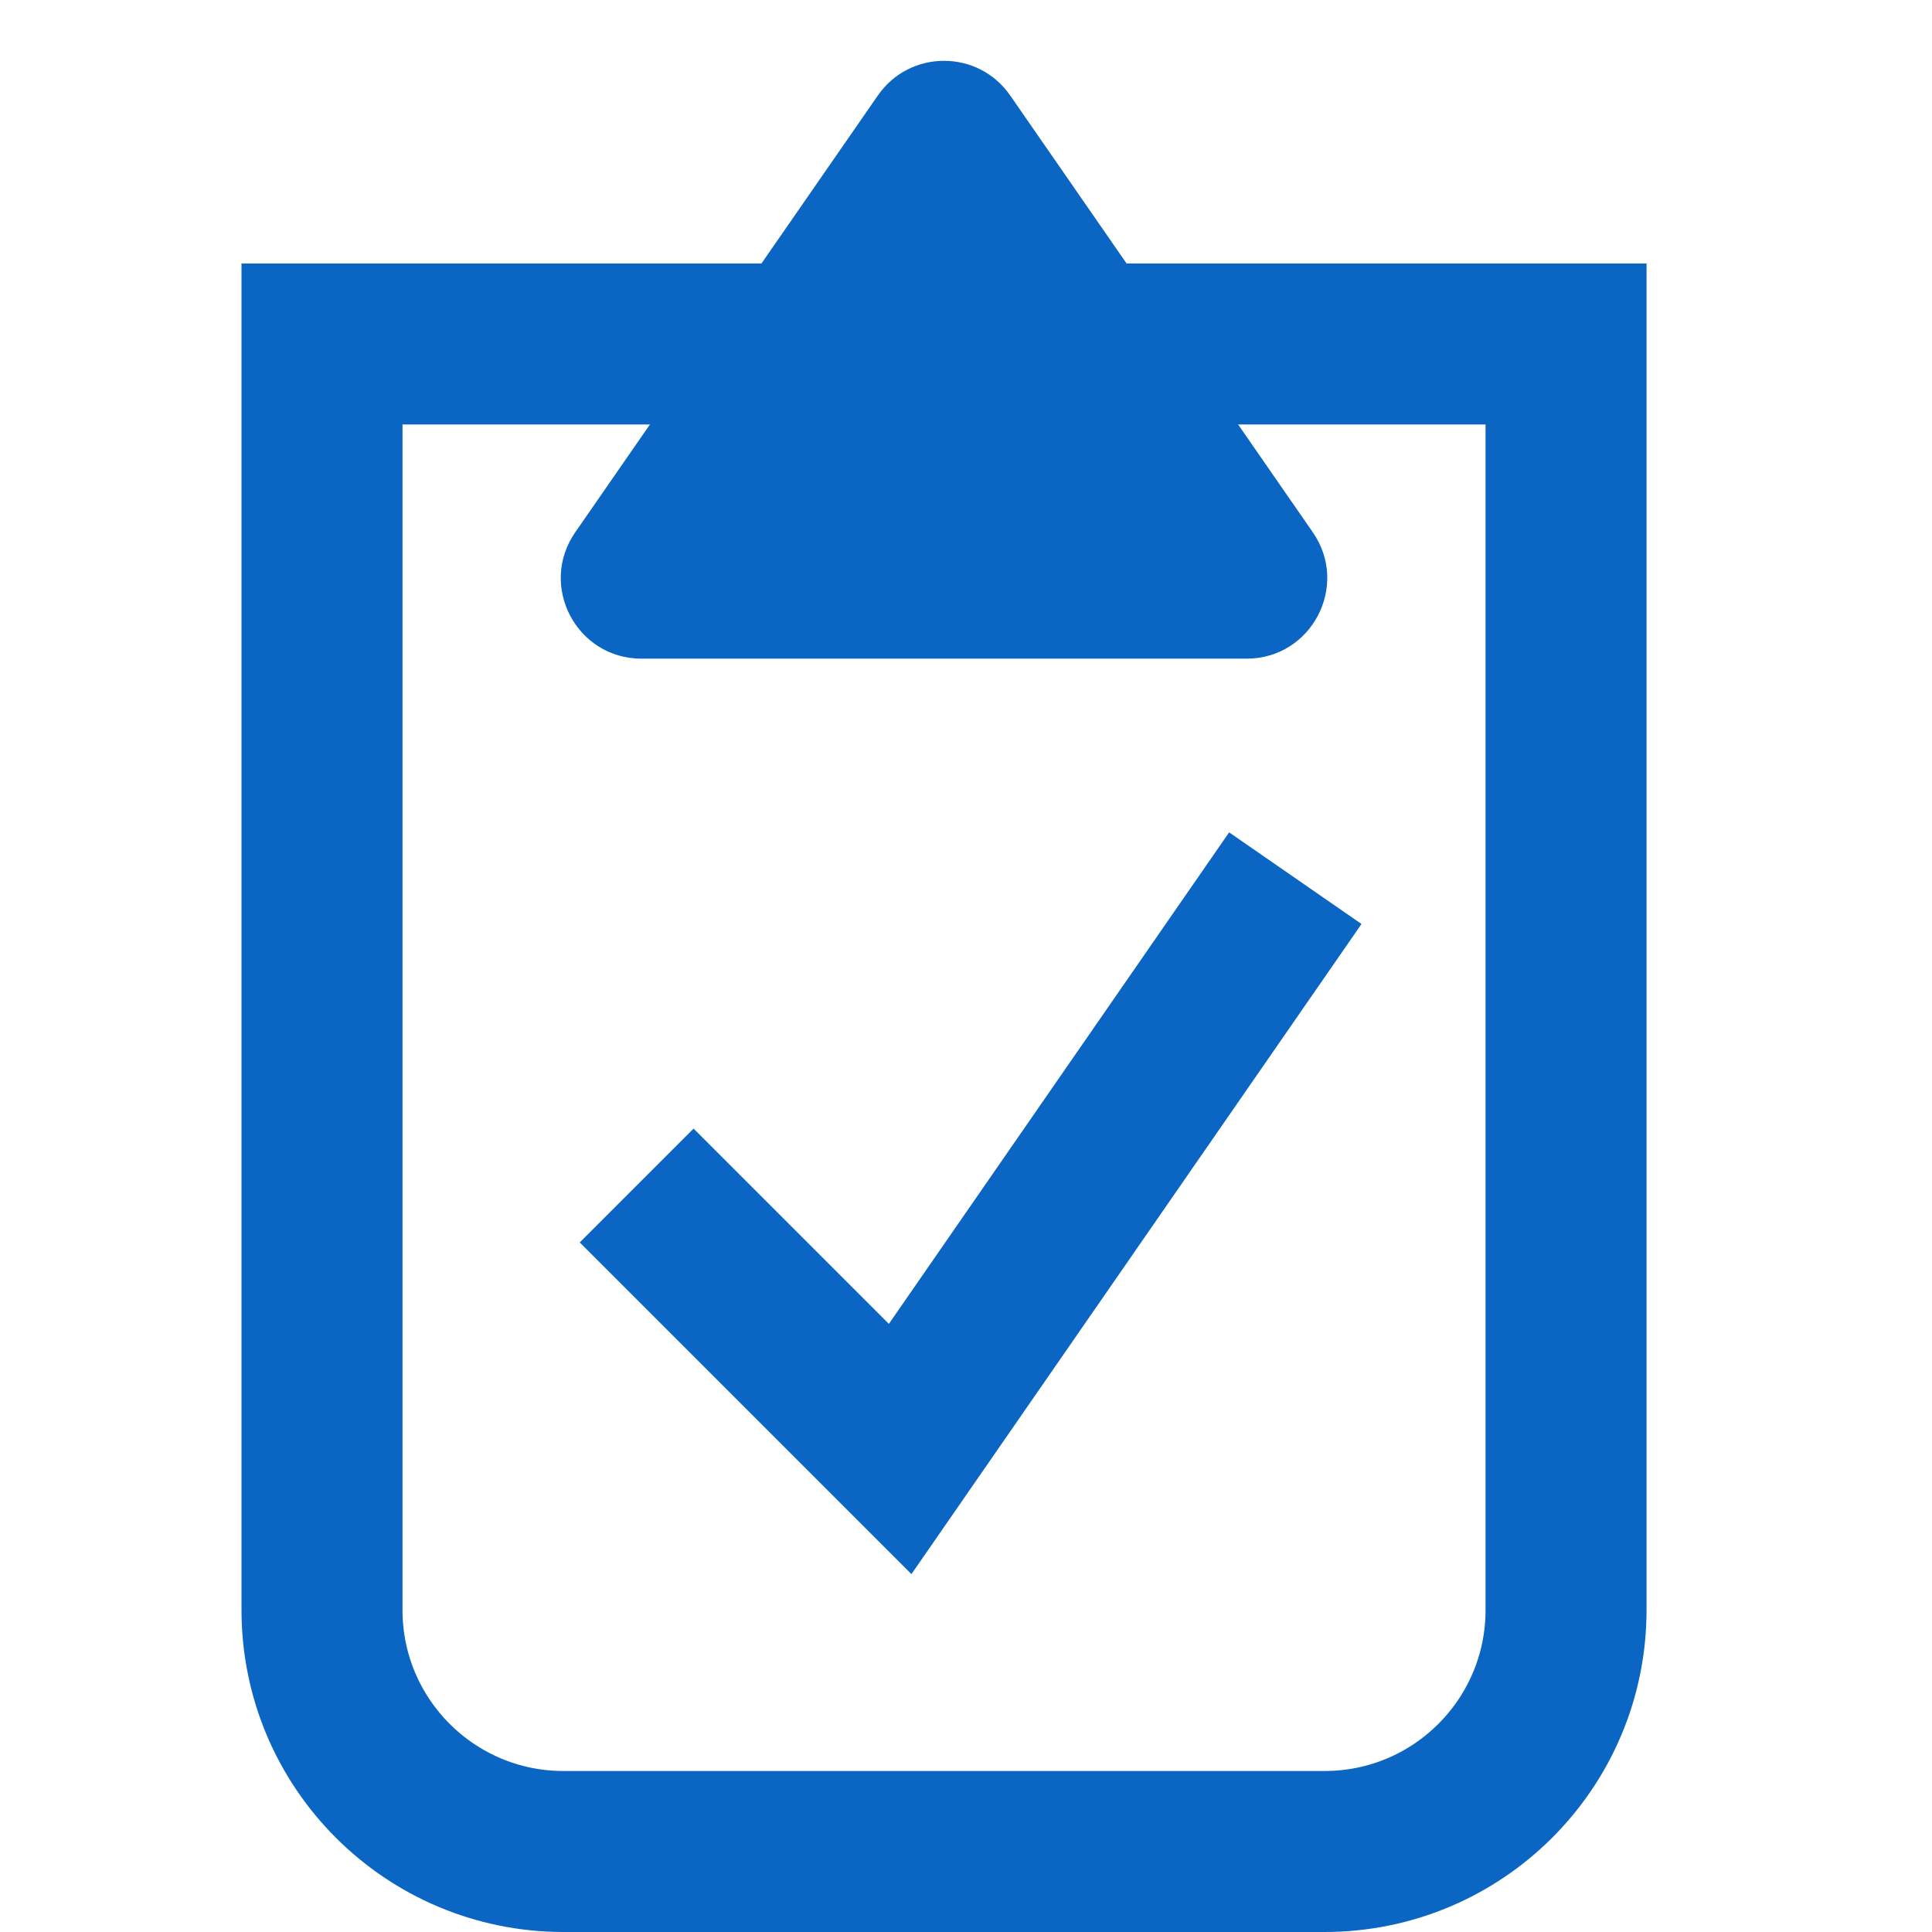 <svg width="24" height="24" viewBox="0 0 24 24" fill="none" xmlns="http://www.w3.org/2000/svg">
<g clip-path="url(#clip0_470_64800)">
<path d="M4 4.273H19.454V20C19.454 21.657 18.111 23 16.454 23H7C5.343 23 4 21.657 4 20V4.273Z" stroke="#0A66C2" stroke-width="2"/>
<path d="M10.905 1.186C11.303 0.612 12.151 0.612 12.549 1.186L16.308 6.612C16.768 7.276 16.293 8.182 15.486 8.182H7.968C7.161 8.182 6.686 7.276 7.146 6.612L10.905 1.186Z" fill="#0A66C2"/>
<path d="M7.909 14.727L11.182 18L16.091 10.909" stroke="#0A66C2" stroke-width="2"/>
</g>
<defs>
<clipPath id="clip0_470_64800">
<rect width="24" height="24" fill="white"/>
</clipPath>
</defs>
</svg>
